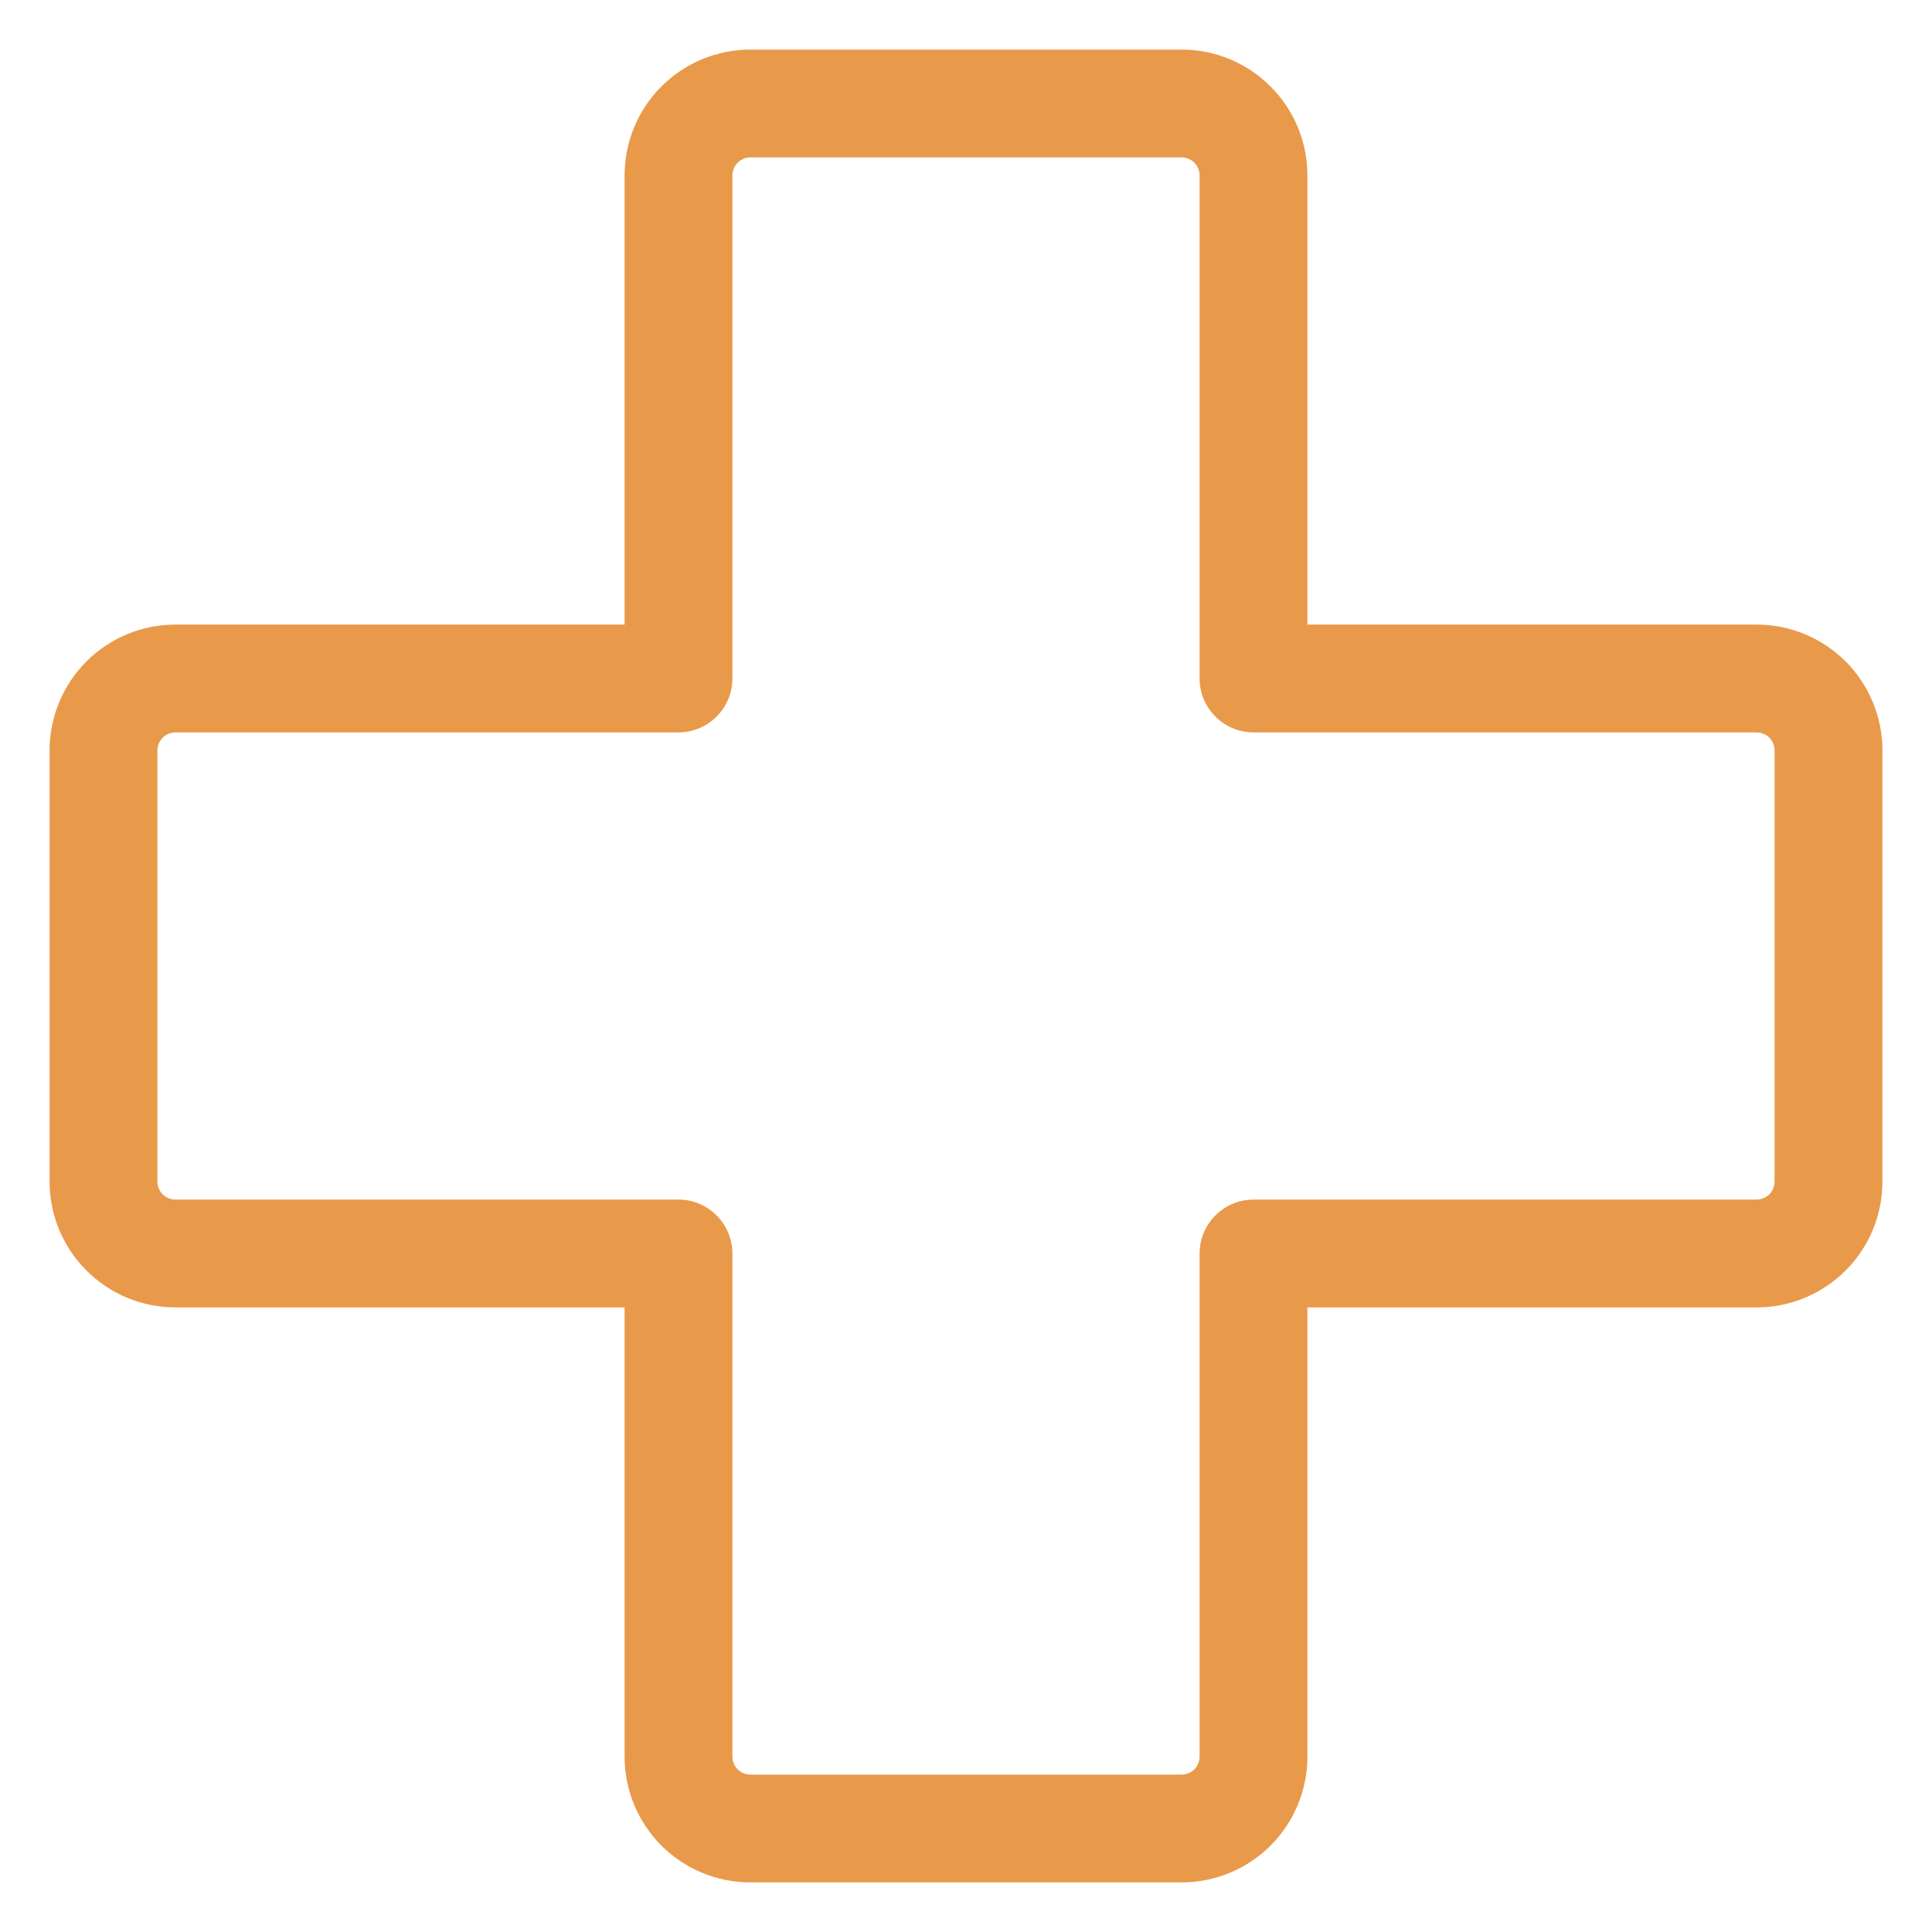 <svg width="21" height="21" viewBox="0 0 21 21" fill="none" xmlns="http://www.w3.org/2000/svg">
<path d="M19.094 6.789H14.211V1.906C14.211 1.544 14.067 1.196 13.81 0.94C13.554 0.683 13.206 0.539 12.844 0.539H8.156C7.794 0.539 7.446 0.683 7.189 0.94C6.933 1.196 6.789 1.544 6.789 1.906V6.789H1.906C1.544 6.789 1.196 6.933 0.94 7.189C0.683 7.446 0.539 7.794 0.539 8.156V12.844C0.539 13.206 0.683 13.554 0.94 13.81C1.196 14.067 1.544 14.211 1.906 14.211H6.789V19.094C6.789 19.456 6.933 19.804 7.189 20.061C7.446 20.317 7.794 20.461 8.156 20.461H12.844C13.206 20.461 13.554 20.317 13.81 20.061C14.067 19.804 14.211 19.456 14.211 19.094V14.211H19.094C19.456 14.211 19.804 14.067 20.061 13.81C20.317 13.554 20.461 13.206 20.461 12.844V8.156C20.461 7.794 20.317 7.446 20.061 7.189C19.804 6.933 19.456 6.789 19.094 6.789ZM19.289 12.844C19.289 12.896 19.268 12.945 19.232 12.982C19.195 13.018 19.145 13.039 19.094 13.039H13.625C13.47 13.039 13.321 13.101 13.211 13.211C13.101 13.321 13.039 13.47 13.039 13.625V19.094C13.039 19.145 13.018 19.195 12.982 19.232C12.945 19.268 12.896 19.289 12.844 19.289H8.156C8.104 19.289 8.055 19.268 8.018 19.232C7.982 19.195 7.961 19.145 7.961 19.094V13.625C7.961 13.47 7.899 13.321 7.789 13.211C7.679 13.101 7.53 13.039 7.375 13.039H1.906C1.854 13.039 1.805 13.018 1.768 12.982C1.732 12.945 1.711 12.896 1.711 12.844V8.156C1.711 8.104 1.732 8.055 1.768 8.018C1.805 7.982 1.854 7.961 1.906 7.961H7.375C7.53 7.961 7.679 7.899 7.789 7.789C7.899 7.679 7.961 7.53 7.961 7.375V1.906C7.961 1.854 7.982 1.805 8.018 1.768C8.055 1.732 8.104 1.711 8.156 1.711H12.844C12.896 1.711 12.945 1.732 12.982 1.768C13.018 1.805 13.039 1.854 13.039 1.906V7.375C13.039 7.53 13.101 7.679 13.211 7.789C13.321 7.899 13.47 7.961 13.625 7.961H19.094C19.145 7.961 19.195 7.982 19.232 8.018C19.268 8.055 19.289 8.104 19.289 8.156V12.844Z" fill="#E9994A"/>
</svg>
